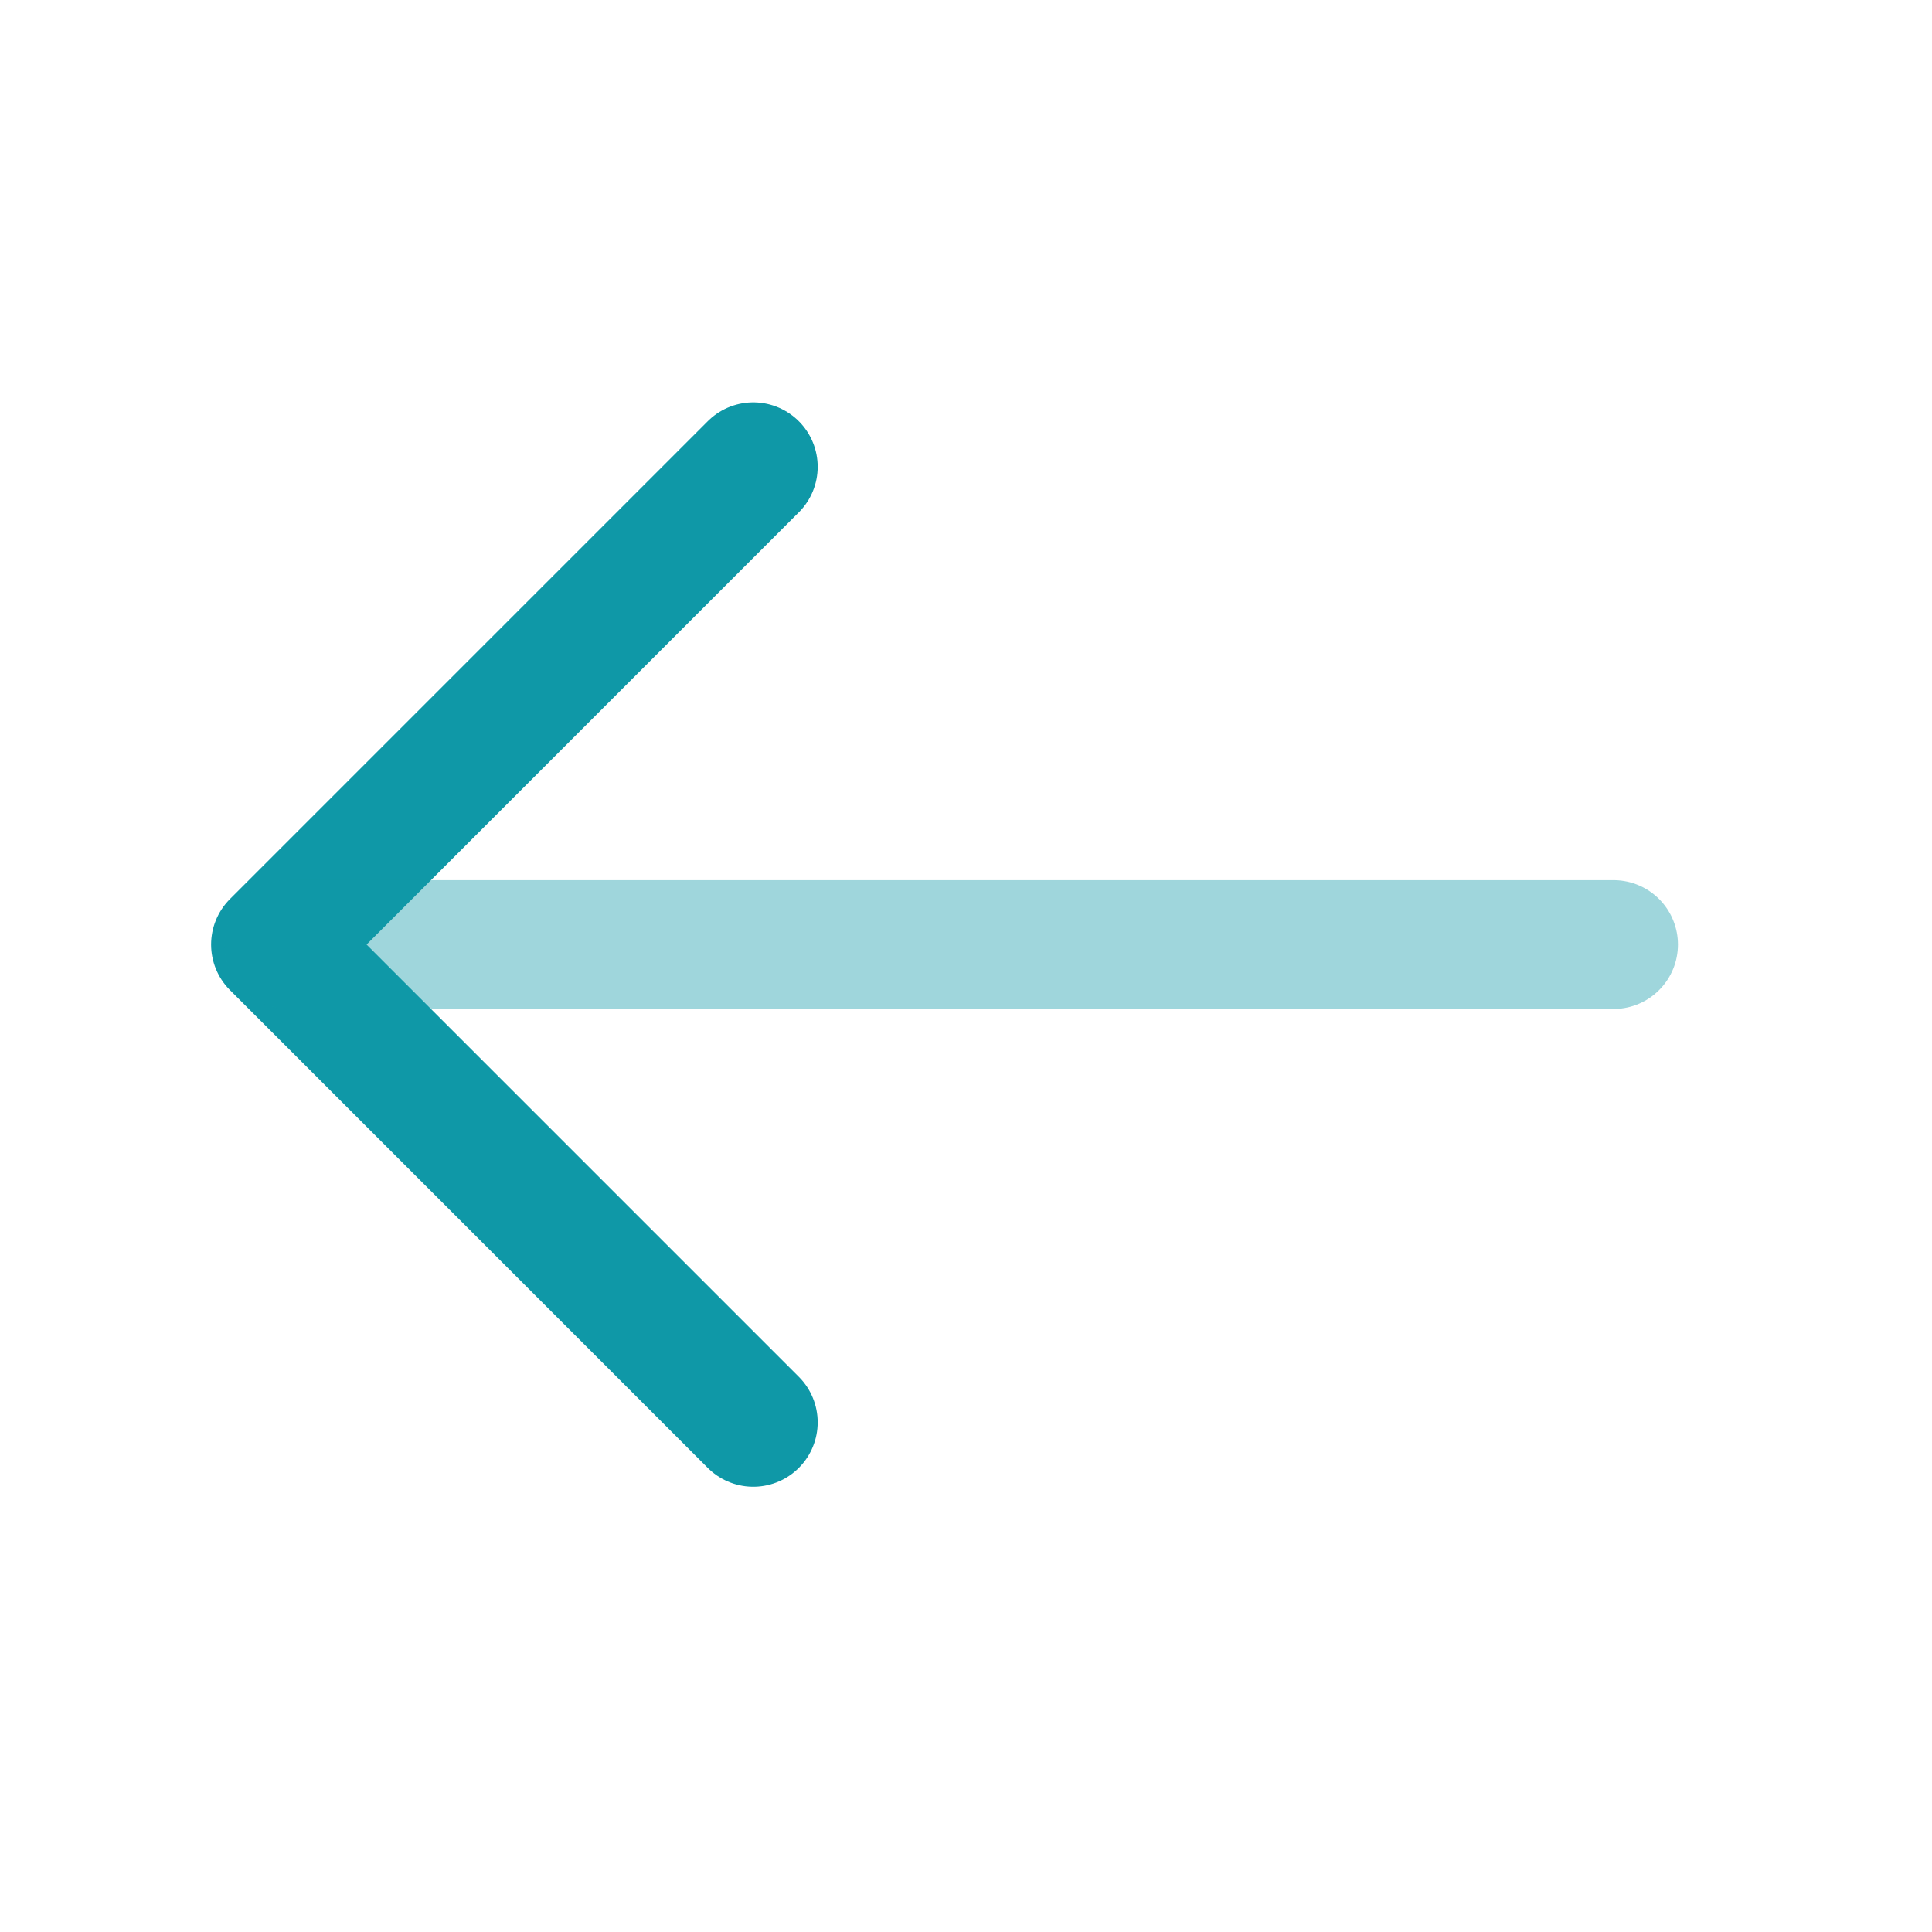 <svg width="30" height="30" viewBox="0 0 30 30" fill="none" xmlns="http://www.w3.org/2000/svg">
<path d="M11.697 7.248L4.278 14.667L11.697 22.086" stroke="#0F98A7" stroke-width="2" stroke-miterlimit="10" stroke-linecap="round" stroke-linejoin="round"/>
<path opacity="0.4" d="M25.055 14.667H4.485" stroke="#0F98A7" stroke-width="2" stroke-miterlimit="10" stroke-linecap="round" stroke-linejoin="round"/>
</svg>
